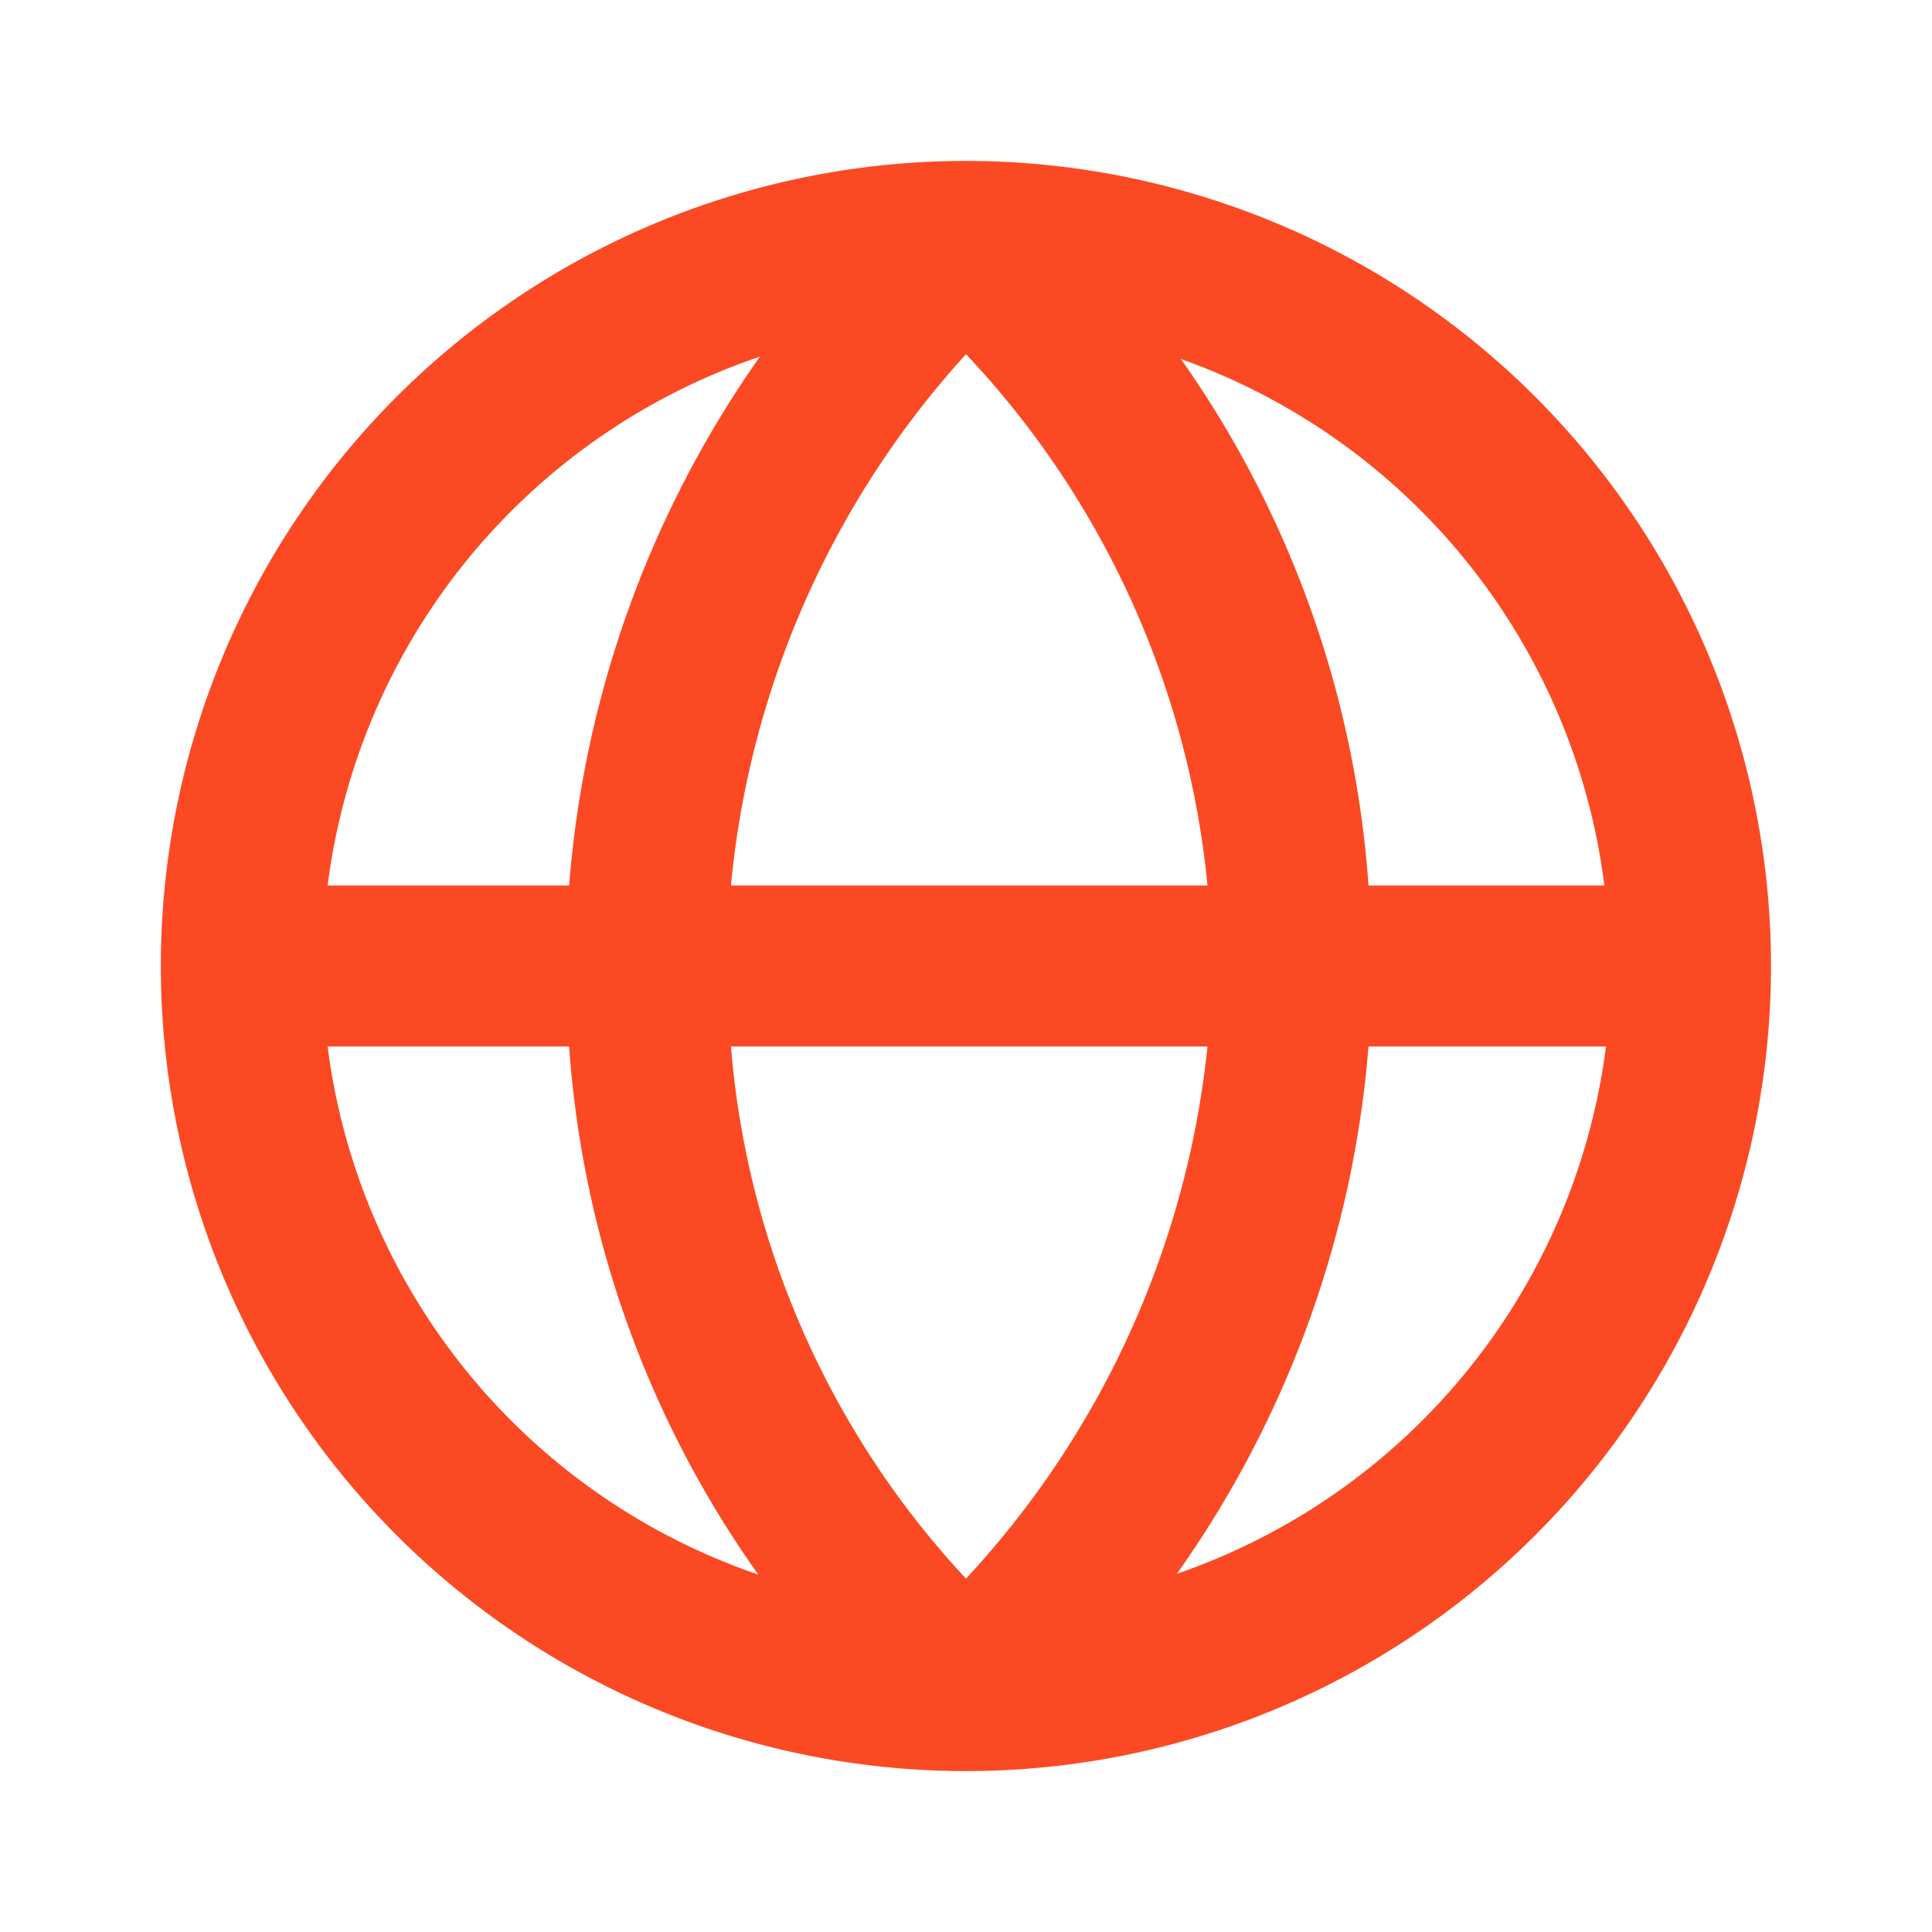 <svg width="24" height="24" fill="none" xmlns="http://www.w3.org/2000/svg"><path d="M22 12a10 10 0 10-20.002 0A10 10 0 0022 12zm-2.07-1H17a12.91 12.91 0 00-2.33-6.54A8 8 0 0119.93 11zM9.08 13H15a11.44 11.44 0 01-3 6.61A11 11 0 019.08 13zm0-2A11.4 11.4 0 0112 4.4a11.19 11.19 0 013 6.6H9.08zm.36-6.57A13.18 13.18 0 007.07 11h-3a8 8 0 015.37-6.57zM4.07 13h3a12.86 12.86 0 002.35 6.56A8 8 0 014.07 13zm10.55 6.55A13.14 13.14 0 0017 13h2.95a8 8 0 01-5.33 6.55z" fill="#FB4A23"/></svg>